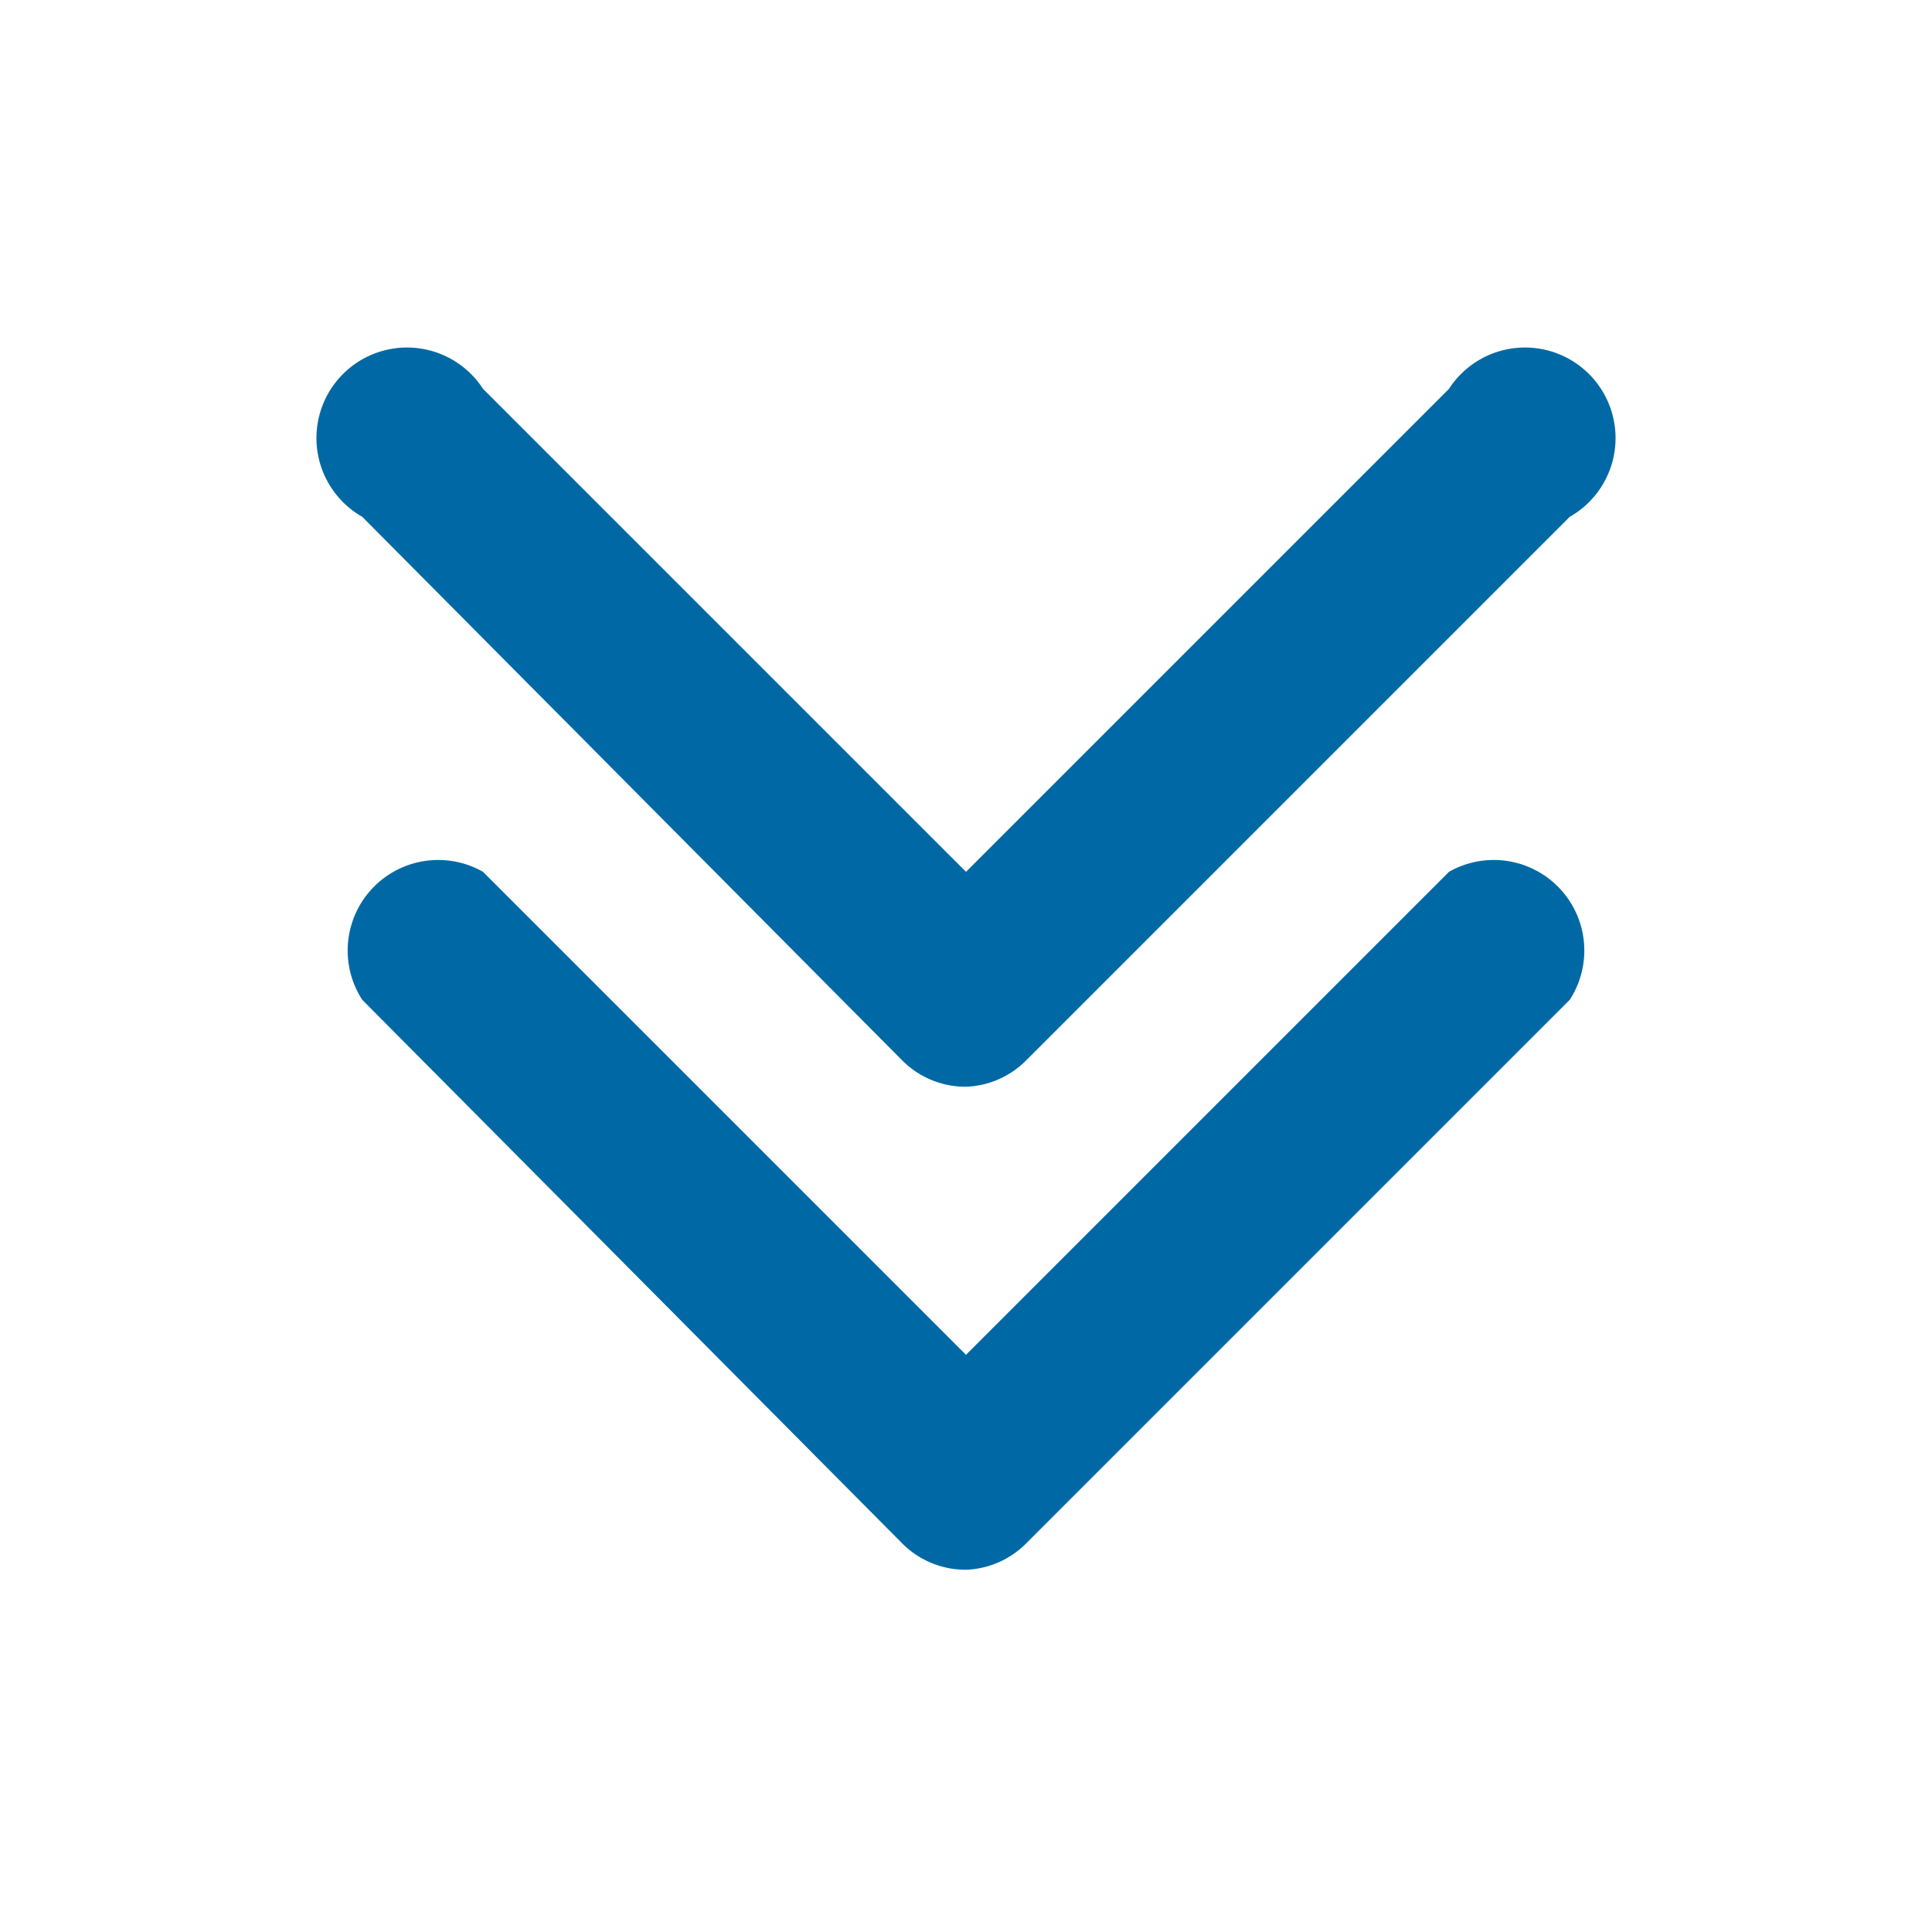 <svg xmlns="http://www.w3.org/2000/svg" viewBox="0 0 16 16"><defs><style>.cls-1{fill:#0069a5;}</style></defs><title>icon-expand-text-sm</title><g id="outline"><path class="cls-1" d="M8,9a.74.74,0,0,1-.53-.22L3,4.28A.75.75,0,1,1,4,3.22l4,4,4-4A.75.75,0,1,1,13,4.28l-4.5,4.5A.74.74,0,0,1,8,9Z"/><path class="cls-1" d="M8,13a.74.74,0,0,1-.53-.22L3,8.28A.75.75,0,0,1,4,7.22l4,4,4-4A.75.75,0,0,1,13,8.28l-4.5,4.5A.74.74,0,0,1,8,13Z"/></g></svg>